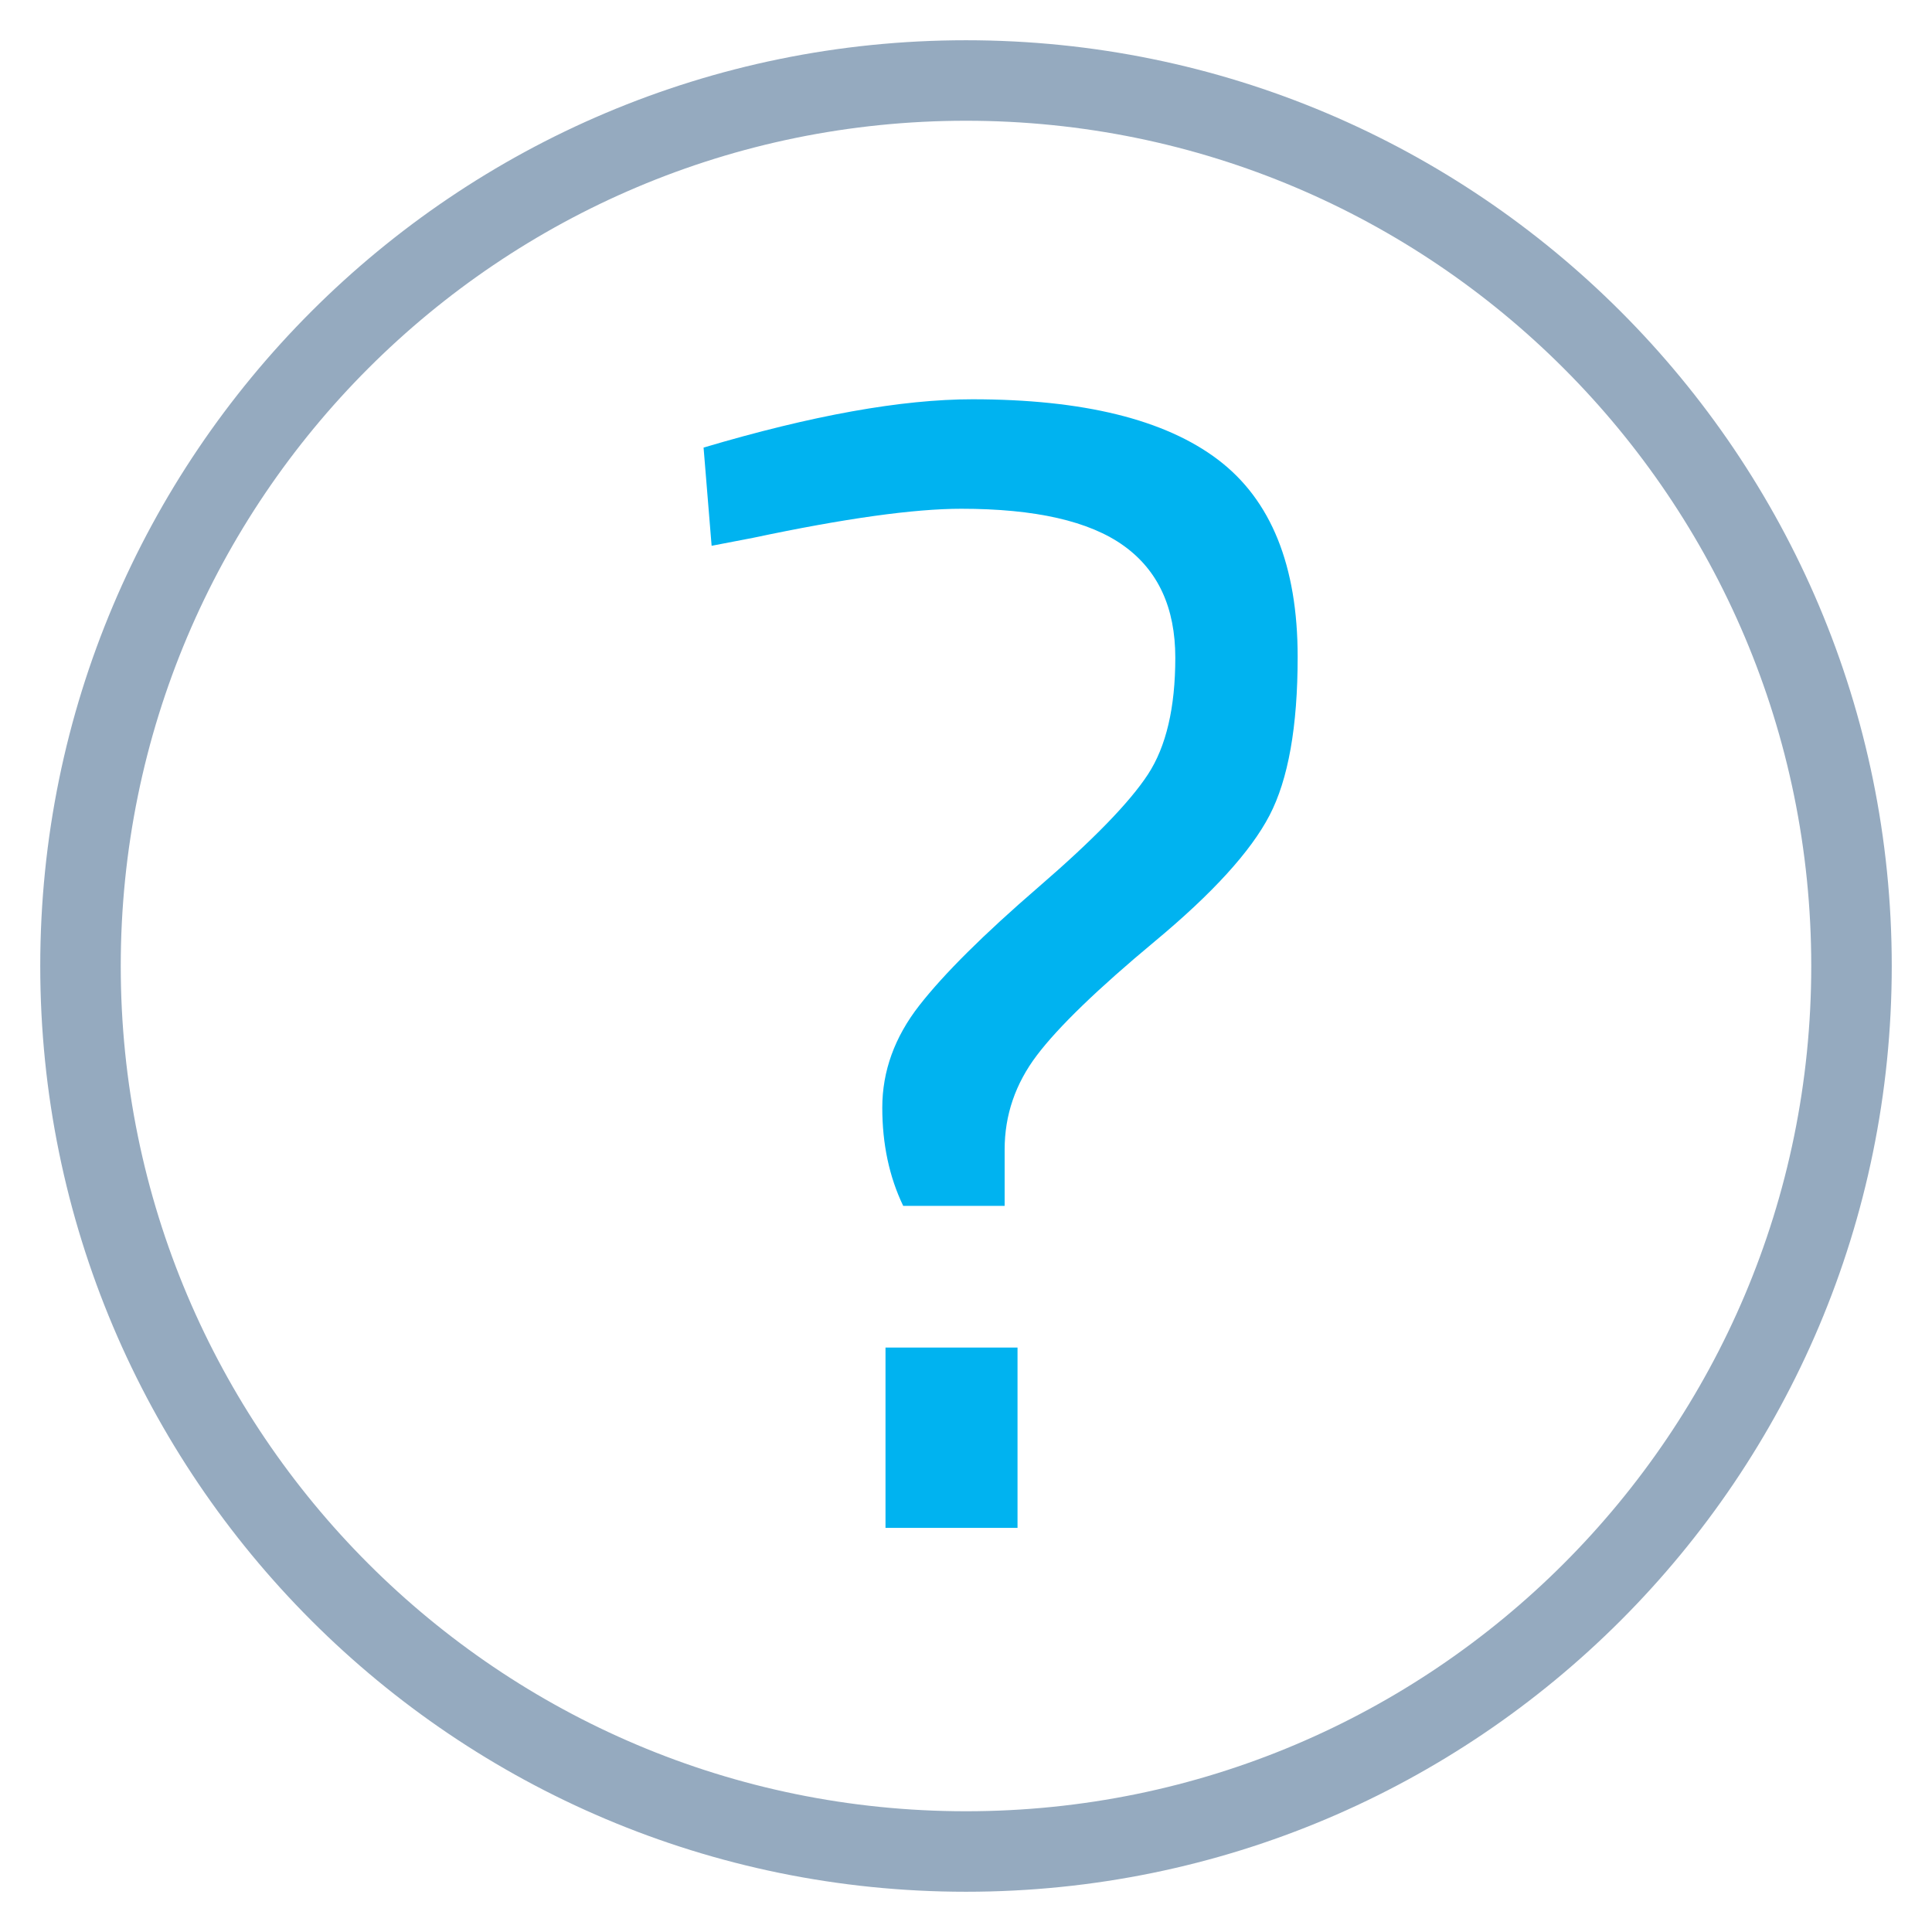 <?xml version="1.0" encoding="UTF-8"?>
<svg width="24px" height="24px" viewBox="0 0 24 24" version="1.1" xmlns="http://www.w3.org/2000/svg" xmlns:xlink="http://www.w3.org/1999/xlink">
    <!-- Generator: Sketch 49 (51002) - http://www.bohemiancoding.com/sketch -->
    <title>icon/get help</title>
    <desc>Created with Sketch.</desc>
    <defs></defs>
    <g id="Bitcoin-Core" stroke="none" stroke-width="1" fill="none" fill-rule="evenodd">
        <g id="Bitcoin.org---Bitcoin-core--Desktop" transform="translate(-238, -882)">
            <g id="//Content" transform="translate(215, 543)">
                <g id="Get-help" transform="translate(0, 321)">
                    <g id="icon/get-help" transform="translate(20, 15)">
                        <path d="M15,26.5 C8.649,26.5 3.5,21.351 3.5,15 C3.5,8.649 8.649,3.5 15,3.5 C21.351,3.5 26.5,8.649 26.5,15 C26.5,21.351 21.351,26.5 15,26.5 Z M15,25.5 C20.799,25.5 25.5,20.799 25.5,15 C25.5,9.201 20.799,4.5 15,4.5 C9.201,4.5 4.5,9.201 4.5,15 C4.5,20.799 9.201,25.5 15,25.5 Z" id="Oval-3" fill="#95AABF" fill-rule="nonzero"></path>
                        <path d="M19.12,11.16 C19.12,12.027 19.003,12.683 18.77,13.13 C18.537,13.577 18.063,14.097 17.35,14.69 C16.637,15.283 16.147,15.757 15.88,16.11 C15.613,16.463 15.48,16.853 15.48,17.28 L15.48,17.98 L14.22,17.98 C14.047,17.62 13.96,17.213 13.96,16.76 C13.96,16.307 14.113,15.883 14.42,15.49 C14.727,15.097 15.22,14.607 15.9,14.02 C16.58,13.433 17.033,12.967 17.26,12.62 C17.487,12.273 17.6,11.79 17.6,11.17 C17.6,10.55 17.387,10.087 16.96,9.78 C16.533,9.473 15.86,9.32 14.94,9.32 C14.353,9.32 13.493,9.44 12.36,9.68 L11.84,9.78 L11.74,8.56 C13.087,8.16 14.2,7.96 15.08,7.96 C16.453,7.96 17.47,8.21 18.13,8.71 C18.79,9.21 19.12,10.027 19.12,11.16 Z M14,21.98 L14,19.74 L15.64,19.74 L15.64,21.98 L14,21.98 Z" id="Paragraph" fill="#00b3f0"></path>
                    </g>
                </g>
            </g>
        </g>
    </g>
</svg>